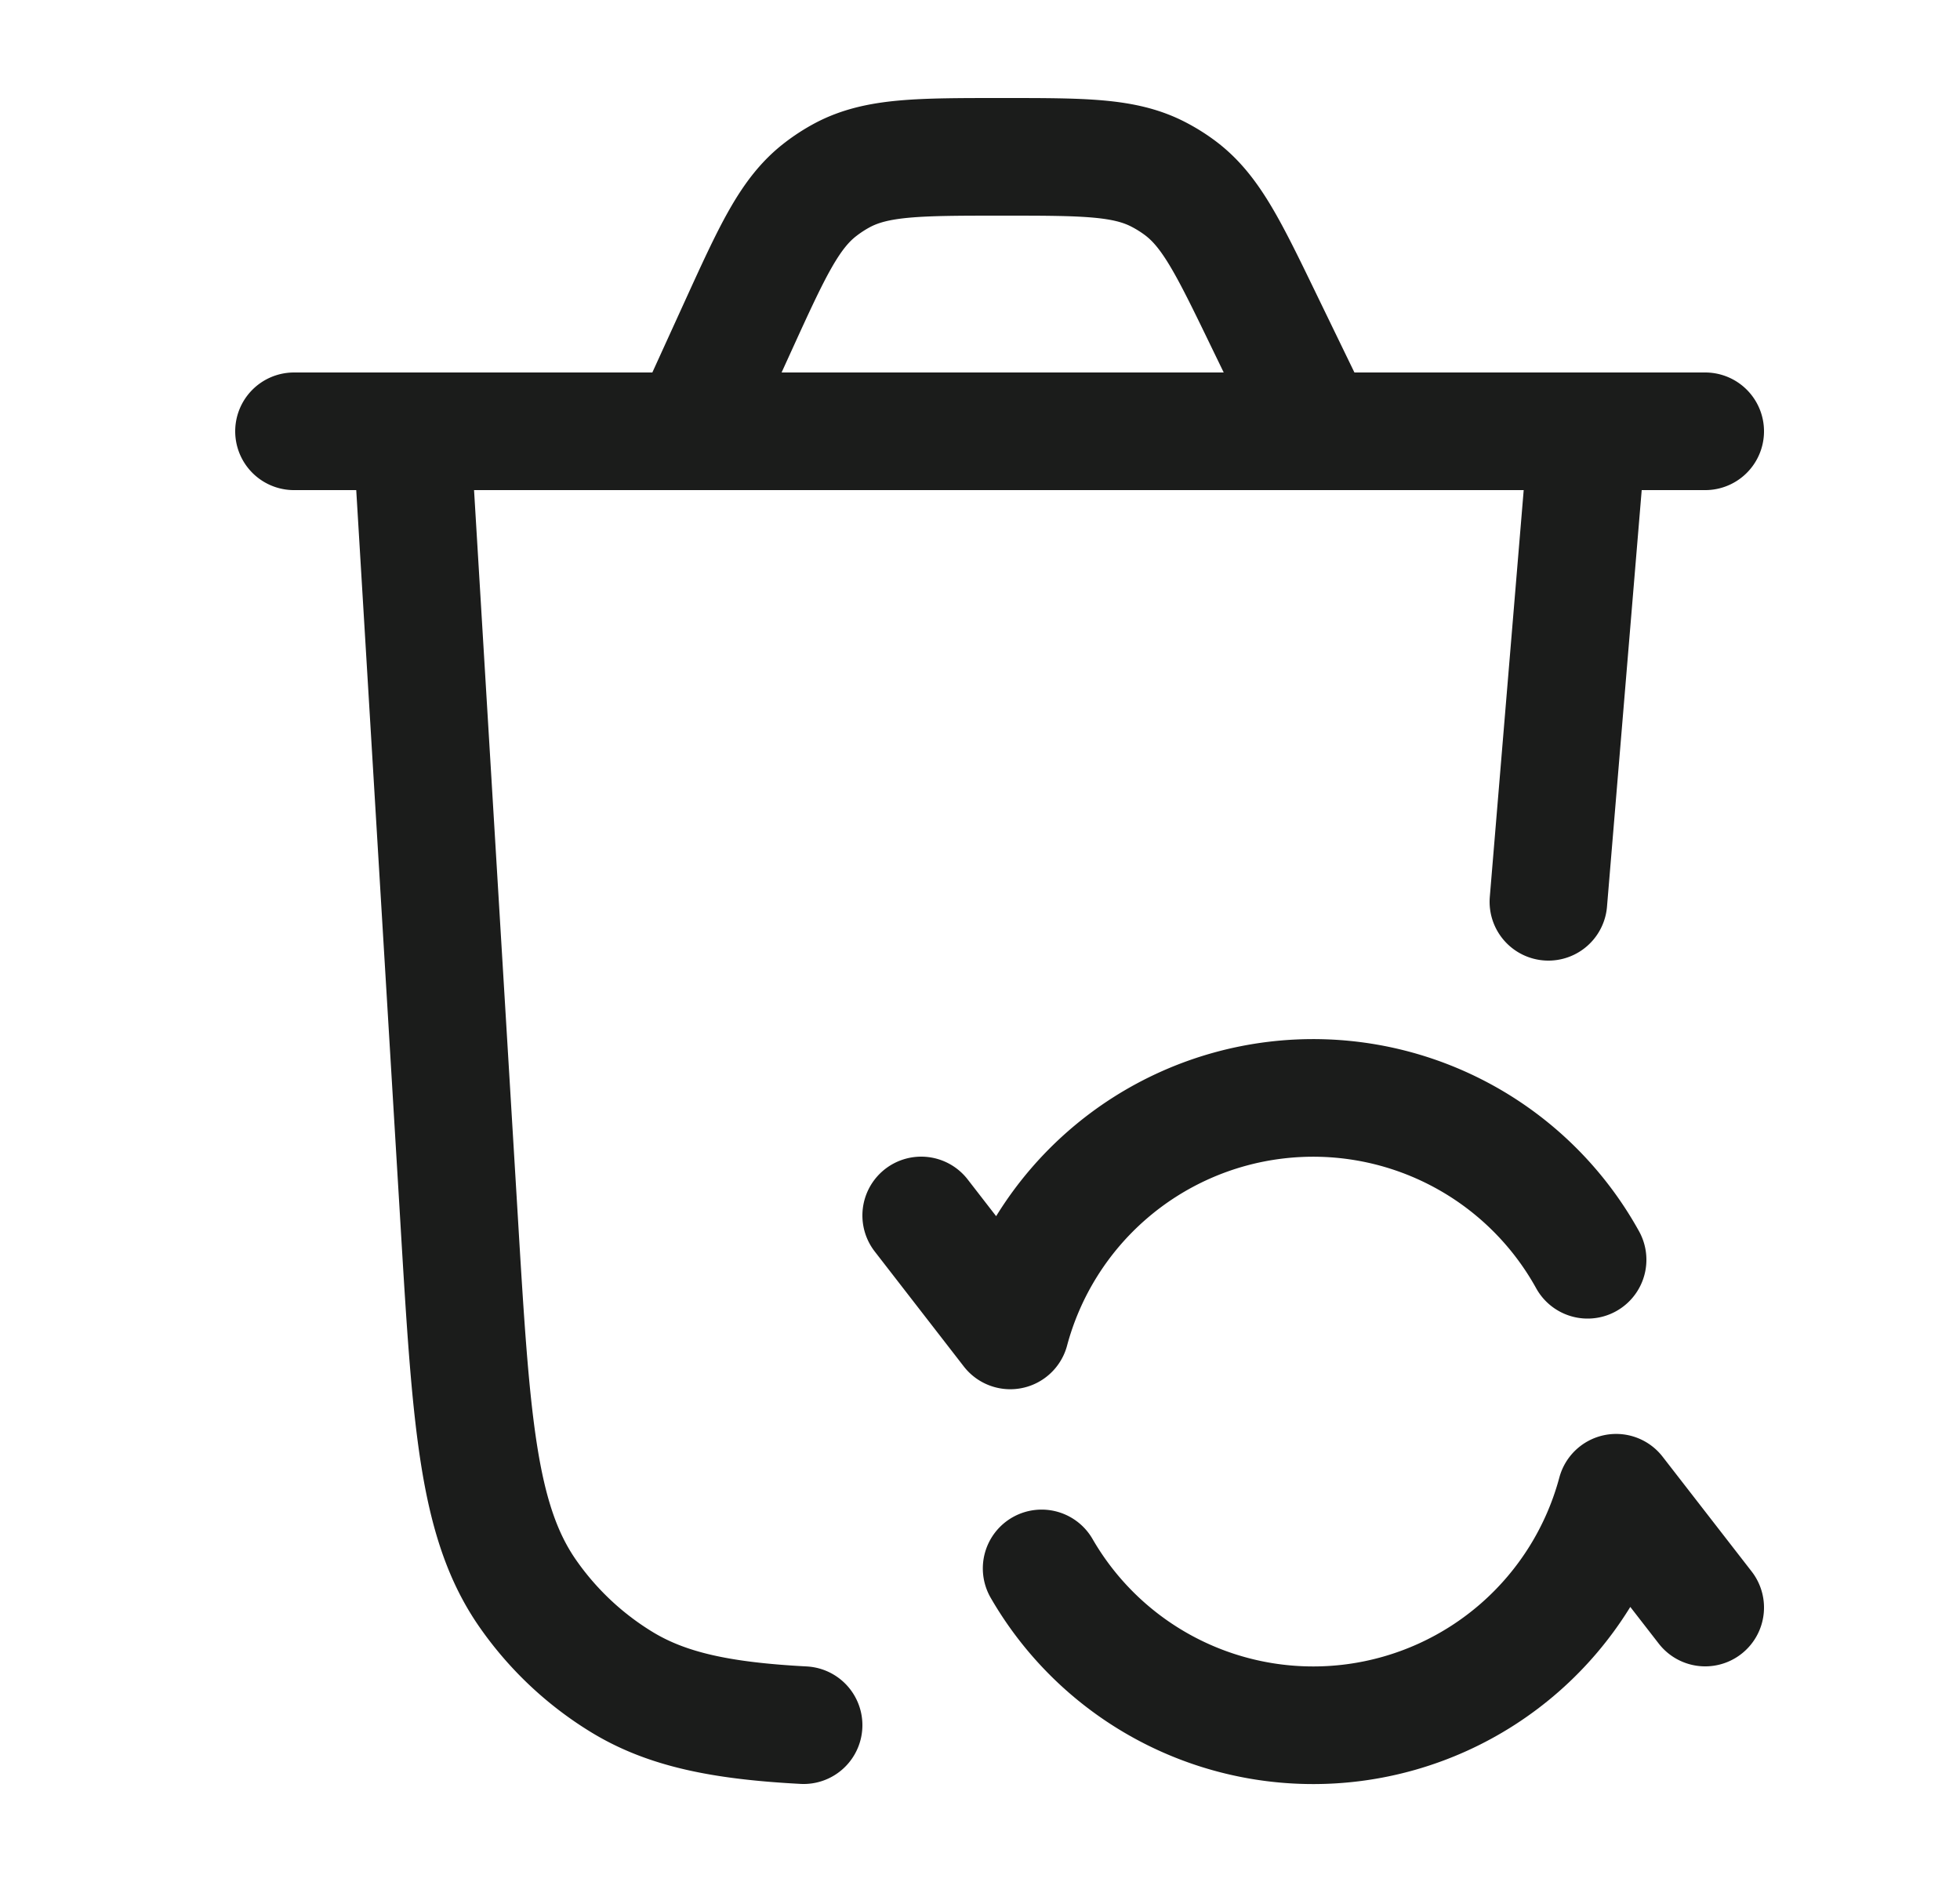 <svg xmlns="http://www.w3.org/2000/svg" width="25" height="24" fill="none" viewBox="0 0 25 24">
  <path stroke="#1B1C1B" stroke-linecap="round" stroke-width="1.5" d="m20.25 5.5-.5 6m-14.5-6 .605 10.037c.154 2.57.232 3.855.874 4.78a4 4 0 0 0 1.2 1.132c.582.356 1.284.496 2.321.551"/>
  <path stroke="#1B1C1B" stroke-linecap="round" stroke-linejoin="round" stroke-width="1.5" d="m11.75 15.5 1.136 1.466a4 4 0 0 1 7.364-.901m1.5 4.435-1.136-1.464a4 4 0 0 1-7.328.965"/>
  <path stroke="#1B1C1B" stroke-linecap="round" stroke-width="1.5" d="M3.75 5.5h18m-4.944 0-.683-1.408c-.453-.936-.68-1.403-1.071-1.695a1.994 1.994 0 0 0-.275-.172C14.344 2 13.824 2 12.785 2c-1.066 0-1.599 0-2.04.234a2 2 0 0 0-.278.18c-.395.303-.616.788-1.058 1.757L8.803 5.5"/>
</svg>
